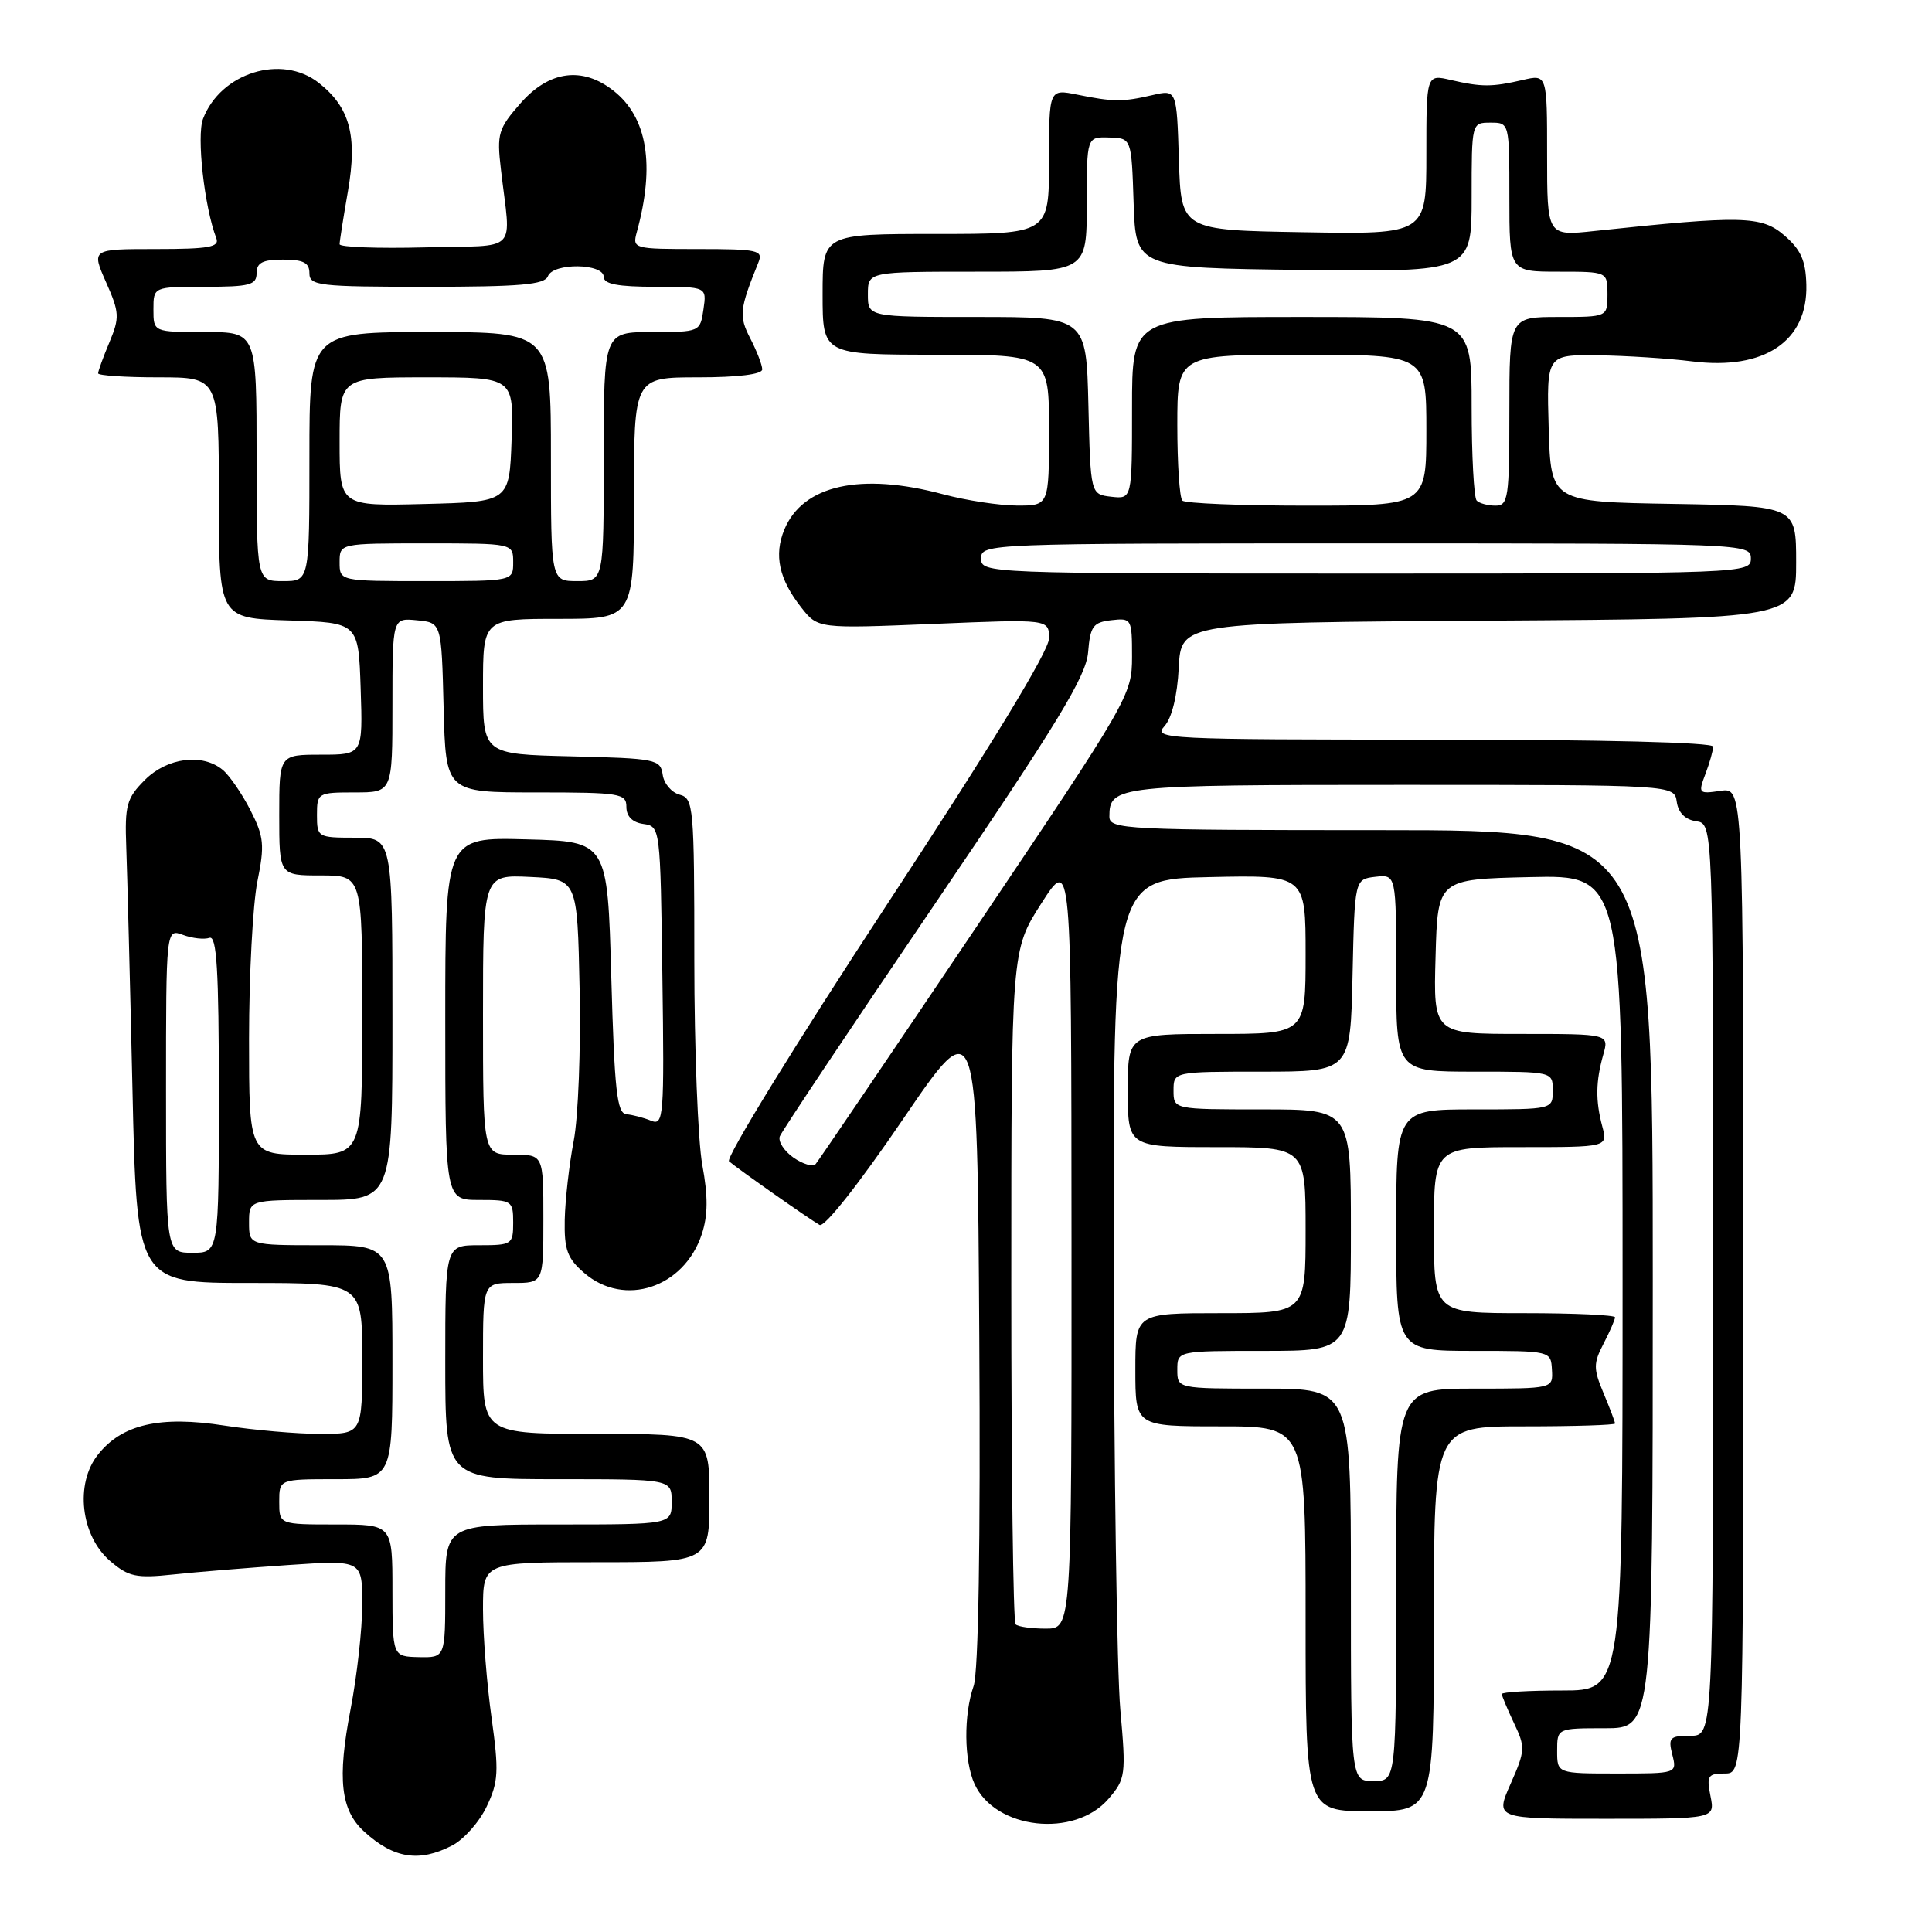 <?xml version="1.0" encoding="UTF-8" standalone="no"?>
<!DOCTYPE svg PUBLIC "-//W3C//DTD SVG 1.1//EN" "http://www.w3.org/Graphics/SVG/1.1/DTD/svg11.dtd" >
<svg xmlns="http://www.w3.org/2000/svg" xmlns:xlink="http://www.w3.org/1999/xlink" version="1.1" viewBox="0 0 256 256">
 <g >
 <path fill="currentColor"
d=" M 59.91 244.54 C 61.46 243.74 63.52 241.42 64.49 239.37 C 66.05 236.09 66.12 234.72 65.13 227.58 C 64.51 223.14 64.00 216.69 64.00 213.25 C 64.00 207.00 64.00 207.00 79.00 207.00 C 94.00 207.00 94.00 207.00 94.00 198.50 C 94.00 190.00 94.00 190.00 79.00 190.00 C 64.00 190.00 64.00 190.00 64.00 180.00 C 64.00 170.00 64.00 170.00 68.00 170.00 C 72.00 170.00 72.00 170.00 72.00 161.50 C 72.00 153.00 72.00 153.00 68.00 153.00 C 64.00 153.00 64.00 153.00 64.00 134.45 C 64.00 115.90 64.00 115.90 70.25 116.20 C 76.50 116.50 76.50 116.50 76.80 131.00 C 76.97 138.97 76.62 148.05 76.02 151.17 C 75.42 154.29 74.89 158.99 74.83 161.61 C 74.75 165.61 75.17 166.75 77.43 168.69 C 82.74 173.26 90.64 170.64 92.99 163.54 C 93.81 161.05 93.83 158.53 93.06 154.37 C 92.48 151.21 92.00 139.00 92.00 127.22 C 92.00 106.86 91.90 105.79 90.06 105.30 C 88.99 105.02 87.97 103.83 87.81 102.65 C 87.52 100.61 86.91 100.49 75.75 100.22 C 64.00 99.94 64.00 99.94 64.00 90.97 C 64.00 82.00 64.00 82.00 74.00 82.00 C 84.00 82.00 84.00 82.00 84.00 66.00 C 84.00 50.00 84.00 50.00 92.50 50.00 C 97.77 50.00 101.00 49.60 101.00 48.95 C 101.00 48.37 100.29 46.54 99.43 44.87 C 97.88 41.87 97.98 40.99 100.50 34.75 C 101.15 33.16 100.40 33.00 92.49 33.00 C 83.93 33.00 83.78 32.96 84.38 30.75 C 86.82 21.87 85.78 15.54 81.29 12.02 C 77.17 8.77 72.77 9.36 68.99 13.66 C 66.02 17.04 65.82 17.71 66.37 22.41 C 67.68 33.82 69.01 32.46 56.25 32.78 C 50.06 32.94 45.00 32.75 45.00 32.36 C 45.00 31.98 45.50 28.80 46.11 25.30 C 47.38 17.98 46.36 14.22 42.23 10.97 C 37.32 7.11 29.23 9.64 26.90 15.75 C 26.03 18.04 27.08 27.44 28.66 31.56 C 29.12 32.74 27.69 33.00 20.66 33.00 C 12.11 33.00 12.11 33.00 14.05 37.39 C 15.83 41.41 15.87 42.06 14.50 45.35 C 13.67 47.32 13.00 49.18 13.00 49.47 C 13.00 49.76 16.60 50.00 21.00 50.00 C 29.00 50.00 29.00 50.00 29.00 65.96 C 29.00 81.92 29.00 81.92 38.25 82.21 C 47.50 82.50 47.50 82.50 47.79 91.25 C 48.08 100.00 48.08 100.00 42.54 100.00 C 37.00 100.00 37.00 100.00 37.00 108.00 C 37.00 116.00 37.00 116.00 42.50 116.00 C 48.00 116.00 48.00 116.00 48.00 134.50 C 48.00 153.00 48.00 153.00 40.50 153.00 C 33.00 153.00 33.00 153.00 33.00 137.67 C 33.00 129.23 33.50 119.86 34.10 116.83 C 35.09 111.95 34.98 110.88 33.18 107.35 C 32.06 105.16 30.41 102.76 29.52 102.02 C 26.82 99.78 22.16 100.38 19.19 103.35 C 16.78 105.77 16.52 106.68 16.73 112.27 C 16.86 115.70 17.23 130.09 17.55 144.25 C 18.12 170.00 18.12 170.00 33.06 170.00 C 48.00 170.00 48.00 170.00 48.00 180.00 C 48.00 190.00 48.00 190.00 42.44 190.00 C 39.38 190.00 33.68 189.50 29.76 188.90 C 21.18 187.56 16.15 188.72 12.96 192.77 C 9.91 196.63 10.70 203.49 14.58 206.83 C 17.03 208.93 18.03 209.15 22.93 208.63 C 25.99 208.30 32.89 207.74 38.25 207.37 C 48.00 206.71 48.00 206.71 48.00 212.60 C 48.00 215.85 47.30 222.10 46.45 226.50 C 44.67 235.74 45.13 239.86 48.27 242.71 C 52.17 246.27 55.55 246.80 59.91 244.54 Z  M 146.88 238.36 C 149.15 235.71 149.22 235.21 148.45 226.55 C 148.00 221.57 147.61 194.78 147.57 167.00 C 147.50 116.50 147.50 116.50 160.25 116.22 C 173.00 115.94 173.00 115.94 173.00 126.47 C 173.00 137.00 173.00 137.00 161.22 137.00 C 149.44 137.00 149.44 137.00 149.44 144.50 C 149.44 152.00 149.44 152.00 161.22 152.00 C 173.00 152.00 173.00 152.00 173.00 163.00 C 173.00 174.00 173.00 174.00 161.72 174.00 C 150.44 174.00 150.44 174.00 150.44 181.50 C 150.44 189.00 150.44 189.00 161.72 189.00 C 173.00 189.00 173.00 189.00 173.00 214.50 C 173.00 240.00 173.00 240.00 181.50 240.00 C 190.00 240.00 190.00 240.00 190.00 214.50 C 190.00 189.00 190.00 189.00 202.00 189.00 C 208.60 189.00 214.00 188.83 214.00 188.62 C 214.00 188.41 213.32 186.61 212.48 184.61 C 211.12 181.36 211.12 180.66 212.48 178.04 C 213.32 176.42 214.00 174.85 214.00 174.55 C 214.00 174.25 208.60 174.00 202.00 174.00 C 190.00 174.00 190.00 174.00 190.00 163.00 C 190.00 152.00 190.00 152.00 201.52 152.00 C 213.04 152.00 213.04 152.00 212.31 149.25 C 211.40 145.84 211.44 143.30 212.44 139.75 C 213.22 137.00 213.22 137.00 201.57 137.00 C 189.93 137.00 189.93 137.00 190.22 126.75 C 190.50 116.50 190.50 116.50 202.75 116.22 C 215.00 115.94 215.00 115.94 215.00 169.97 C 215.00 224.00 215.00 224.00 207.00 224.00 C 202.60 224.00 199.00 224.21 199.00 224.47 C 199.00 224.72 199.73 226.45 200.61 228.32 C 202.13 231.50 202.11 231.97 200.17 236.35 C 198.11 241.00 198.11 241.00 212.68 241.00 C 227.25 241.00 227.25 241.00 226.65 238.00 C 226.11 235.31 226.31 235.00 228.53 235.00 C 231.00 235.00 231.00 235.00 231.00 169.67 C 231.00 104.35 231.00 104.35 227.98 104.79 C 225.07 105.22 225.00 105.14 225.98 102.55 C 226.54 101.08 227.00 99.45 227.00 98.93 C 227.00 98.37 212.22 98.00 189.85 98.00 C 154.40 98.00 152.76 97.92 154.29 96.23 C 155.28 95.14 156.00 92.19 156.19 88.48 C 156.50 82.50 156.50 82.50 197.25 82.24 C 238.00 81.98 238.00 81.98 238.00 74.51 C 238.00 67.05 238.00 67.05 221.75 66.77 C 205.50 66.50 205.50 66.50 205.21 56.75 C 204.93 47.00 204.93 47.00 211.71 47.08 C 215.45 47.13 221.09 47.49 224.26 47.89 C 233.81 49.08 239.55 45.21 239.35 37.72 C 239.27 34.52 238.62 33.07 236.42 31.18 C 233.40 28.58 230.83 28.53 211.25 30.61 C 205.00 31.28 205.00 31.28 205.00 20.56 C 205.00 9.84 205.00 9.84 201.75 10.60 C 197.69 11.54 196.31 11.54 192.25 10.60 C 189.00 9.84 189.00 9.84 189.00 20.45 C 189.00 31.05 189.00 31.05 172.75 30.77 C 156.50 30.50 156.50 30.50 156.21 21.18 C 155.92 11.86 155.92 11.86 152.71 12.60 C 148.76 13.52 147.51 13.51 142.75 12.54 C 139.00 11.78 139.00 11.78 139.00 21.39 C 139.00 31.00 139.00 31.00 124.00 31.00 C 109.00 31.00 109.00 31.00 109.00 39.00 C 109.00 47.00 109.00 47.00 124.00 47.00 C 139.00 47.00 139.00 47.00 139.00 57.00 C 139.00 67.00 139.00 67.00 134.75 66.99 C 132.41 66.98 128.03 66.31 125.00 65.50 C 114.05 62.56 106.38 64.26 103.93 70.17 C 102.53 73.55 103.22 76.74 106.17 80.49 C 108.38 83.30 108.38 83.30 123.69 82.67 C 139.00 82.03 139.00 82.03 139.00 84.59 C 139.00 86.24 131.32 98.86 117.35 120.13 C 105.45 138.27 96.11 153.46 96.60 153.88 C 97.79 154.90 107.19 161.51 108.60 162.31 C 109.24 162.67 113.82 156.87 119.60 148.38 C 129.50 133.83 129.50 133.83 129.76 177.16 C 129.93 204.48 129.65 221.57 129.01 223.40 C 127.67 227.24 127.73 233.31 129.13 236.39 C 131.88 242.42 142.38 243.58 146.88 238.36 Z  M 52.00 210.75 C 52.00 202.00 52.00 202.00 44.50 202.00 C 37.00 202.00 37.00 202.00 37.00 199.00 C 37.00 196.00 37.00 196.00 44.50 196.00 C 52.00 196.00 52.00 196.00 52.00 180.50 C 52.00 165.00 52.00 165.00 42.50 165.00 C 33.00 165.00 33.00 165.00 33.00 162.00 C 33.00 159.00 33.00 159.00 42.50 159.00 C 52.00 159.00 52.00 159.00 52.00 135.00 C 52.00 111.00 52.00 111.00 47.00 111.00 C 42.11 111.00 42.00 110.93 42.00 108.00 C 42.00 105.07 42.11 105.00 47.00 105.00 C 52.00 105.00 52.00 105.00 52.00 93.44 C 52.00 81.87 52.00 81.87 55.25 82.19 C 58.50 82.50 58.50 82.50 58.78 93.75 C 59.07 105.00 59.07 105.00 71.03 105.00 C 82.19 105.00 83.00 105.13 83.00 106.93 C 83.00 108.17 83.80 108.98 85.25 109.18 C 87.49 109.50 87.50 109.62 87.77 129.37 C 88.03 148.04 87.94 149.19 86.27 148.50 C 85.30 148.10 83.83 147.72 83.00 147.64 C 81.75 147.52 81.42 144.53 81.00 129.50 C 80.50 111.50 80.50 111.50 69.75 111.22 C 59.00 110.93 59.00 110.93 59.00 134.97 C 59.00 159.00 59.00 159.00 63.50 159.00 C 67.83 159.00 68.00 159.11 68.00 162.00 C 68.00 164.89 67.83 165.00 63.50 165.00 C 59.00 165.00 59.00 165.00 59.00 180.50 C 59.00 196.00 59.00 196.00 74.00 196.00 C 89.00 196.00 89.00 196.00 89.00 199.00 C 89.00 202.00 89.00 202.00 74.00 202.00 C 59.00 202.00 59.00 202.00 59.00 210.83 C 59.00 219.65 59.00 219.65 55.50 219.58 C 52.01 219.50 52.01 219.50 52.00 210.75 Z  M 22.00 144.52 C 22.00 123.05 22.00 123.05 24.25 123.88 C 25.49 124.34 27.06 124.51 27.75 124.27 C 28.72 123.93 29.00 128.48 29.00 144.92 C 29.00 166.00 29.00 166.00 25.50 166.00 C 22.00 166.00 22.00 166.00 22.00 144.52 Z  M 34.00 60.50 C 34.00 44.00 34.00 44.00 27.17 44.00 C 20.33 44.00 20.33 44.00 20.33 41.00 C 20.33 38.00 20.33 38.00 27.17 38.00 C 33.08 38.00 34.00 37.76 34.00 36.20 C 34.00 34.81 34.80 34.40 37.50 34.40 C 40.20 34.40 41.00 34.81 41.00 36.20 C 41.00 37.86 42.24 38.00 56.53 38.00 C 68.92 38.00 72.17 37.72 72.60 36.60 C 73.30 34.79 80.00 34.88 80.00 36.70 C 80.00 37.64 81.89 38.00 86.83 38.00 C 93.65 38.00 93.65 38.00 93.21 41.00 C 92.78 43.97 92.72 44.00 86.39 44.00 C 80.00 44.00 80.00 44.00 80.00 60.50 C 80.00 77.00 80.00 77.00 76.50 77.00 C 73.00 77.00 73.00 77.00 73.00 60.50 C 73.00 44.00 73.00 44.00 57.00 44.00 C 41.00 44.00 41.00 44.00 41.00 60.50 C 41.00 77.00 41.00 77.00 37.50 77.00 C 34.00 77.00 34.00 77.00 34.00 60.50 Z  M 45.00 74.50 C 45.00 72.00 45.00 72.00 56.50 72.00 C 68.00 72.00 68.00 72.00 68.00 74.50 C 68.00 77.00 68.00 77.00 56.50 77.00 C 45.00 77.00 45.00 77.00 45.00 74.50 Z  M 45.00 58.53 C 45.00 50.00 45.00 50.00 56.54 50.00 C 68.08 50.00 68.08 50.00 67.79 58.25 C 67.50 66.50 67.50 66.50 56.25 66.78 C 45.00 67.07 45.00 67.07 45.00 58.53 Z  M 179.00 210.00 C 179.00 184.00 179.00 184.00 167.50 184.00 C 156.00 184.00 156.00 184.00 156.00 181.50 C 156.00 179.00 156.00 179.00 167.50 179.00 C 179.00 179.00 179.00 179.00 179.00 163.00 C 179.00 147.00 179.00 147.00 167.25 147.00 C 155.50 147.00 155.50 147.00 155.50 144.50 C 155.50 142.00 155.50 142.00 167.22 142.00 C 178.94 142.00 178.94 142.00 179.22 129.25 C 179.50 116.50 179.50 116.50 182.25 116.18 C 185.00 115.87 185.00 115.87 185.00 128.93 C 185.00 142.00 185.00 142.00 195.38 142.00 C 205.75 142.00 205.75 142.00 205.75 144.50 C 205.75 147.00 205.75 147.00 195.38 147.00 C 185.00 147.00 185.00 147.00 185.00 163.00 C 185.00 179.00 185.00 179.00 195.25 179.00 C 205.48 179.00 205.50 179.01 205.64 181.50 C 205.79 184.00 205.79 184.00 195.39 184.00 C 185.00 184.00 185.00 184.00 185.00 210.00 C 185.00 236.00 185.00 236.00 182.00 236.00 C 179.00 236.00 179.00 236.00 179.00 210.00 Z  M 206.33 232.00 C 206.33 229.00 206.33 229.00 212.67 229.00 C 219.00 229.00 219.00 229.00 219.00 169.50 C 219.00 110.00 219.00 110.00 183.00 110.00 C 149.00 110.00 147.00 109.90 147.00 108.20 C 147.00 104.10 147.96 104.00 185.63 104.00 C 221.86 104.00 221.86 104.00 222.18 106.25 C 222.39 107.70 223.30 108.61 224.75 108.82 C 227.00 109.14 227.00 109.14 227.00 169.57 C 227.00 230.00 227.00 230.00 223.98 230.00 C 221.26 230.00 221.02 230.25 221.59 232.50 C 222.22 235.00 222.22 235.00 214.28 235.00 C 206.33 235.00 206.33 235.00 206.33 232.00 Z  M 134.57 215.23 C 134.25 214.92 134.00 194.70 134.00 170.30 C 134.00 125.92 134.00 125.92 137.98 119.71 C 141.96 113.50 141.96 113.50 141.98 164.65 C 142.00 215.80 142.00 215.80 138.57 215.80 C 136.68 215.80 134.88 215.55 134.57 215.23 Z  M 105.14 153.39 C 103.89 152.51 103.08 151.24 103.33 150.57 C 103.59 149.90 112.81 136.08 123.83 119.85 C 140.14 95.82 143.92 89.62 144.18 86.42 C 144.46 82.98 144.84 82.46 147.25 82.18 C 149.94 81.87 150.00 81.99 150.00 87.03 C 150.00 92.08 149.58 92.81 129.37 122.84 C 118.02 139.70 108.44 153.83 108.08 154.24 C 107.72 154.65 106.39 154.26 105.14 153.39 Z  M 130.00 74.00 C 130.00 72.03 130.67 72.00 181.00 72.00 C 231.33 72.00 232.00 72.03 232.00 74.00 C 232.00 75.97 231.33 76.00 181.00 76.00 C 130.67 76.00 130.00 75.97 130.00 74.00 Z  M 156.67 66.33 C 156.30 65.97 156.00 61.47 156.00 56.33 C 156.00 47.00 156.00 47.00 172.50 47.00 C 189.00 47.00 189.00 47.00 189.00 57.00 C 189.00 67.00 189.00 67.00 173.17 67.00 C 164.46 67.00 157.03 66.70 156.67 66.33 Z  M 195.67 66.33 C 195.30 65.97 195.00 60.34 195.00 53.83 C 195.00 42.00 195.00 42.00 172.50 42.00 C 150.00 42.00 150.00 42.00 150.00 54.07 C 150.00 66.13 150.00 66.13 147.25 65.82 C 144.50 65.50 144.50 65.50 144.22 53.75 C 143.94 42.00 143.94 42.00 129.47 42.00 C 115.00 42.00 115.00 42.00 115.00 39.00 C 115.00 36.00 115.00 36.00 129.50 36.00 C 144.00 36.00 144.00 36.00 144.00 27.07 C 144.00 18.13 144.00 18.13 146.96 18.22 C 149.93 18.30 149.93 18.30 150.21 26.90 C 150.50 35.50 150.50 35.50 172.75 35.77 C 195.00 36.04 195.00 36.04 195.00 26.14 C 195.00 16.26 195.00 16.25 197.50 16.25 C 200.00 16.25 200.00 16.26 200.00 26.12 C 200.00 36.00 200.00 36.00 206.50 36.00 C 213.00 36.00 213.00 36.00 213.00 39.00 C 213.00 42.00 213.00 42.00 206.50 42.00 C 200.00 42.00 200.00 42.00 200.00 54.50 C 200.00 65.95 199.85 67.00 198.17 67.00 C 197.16 67.00 196.03 66.70 195.67 66.33 Z "/>
</g>
</svg>